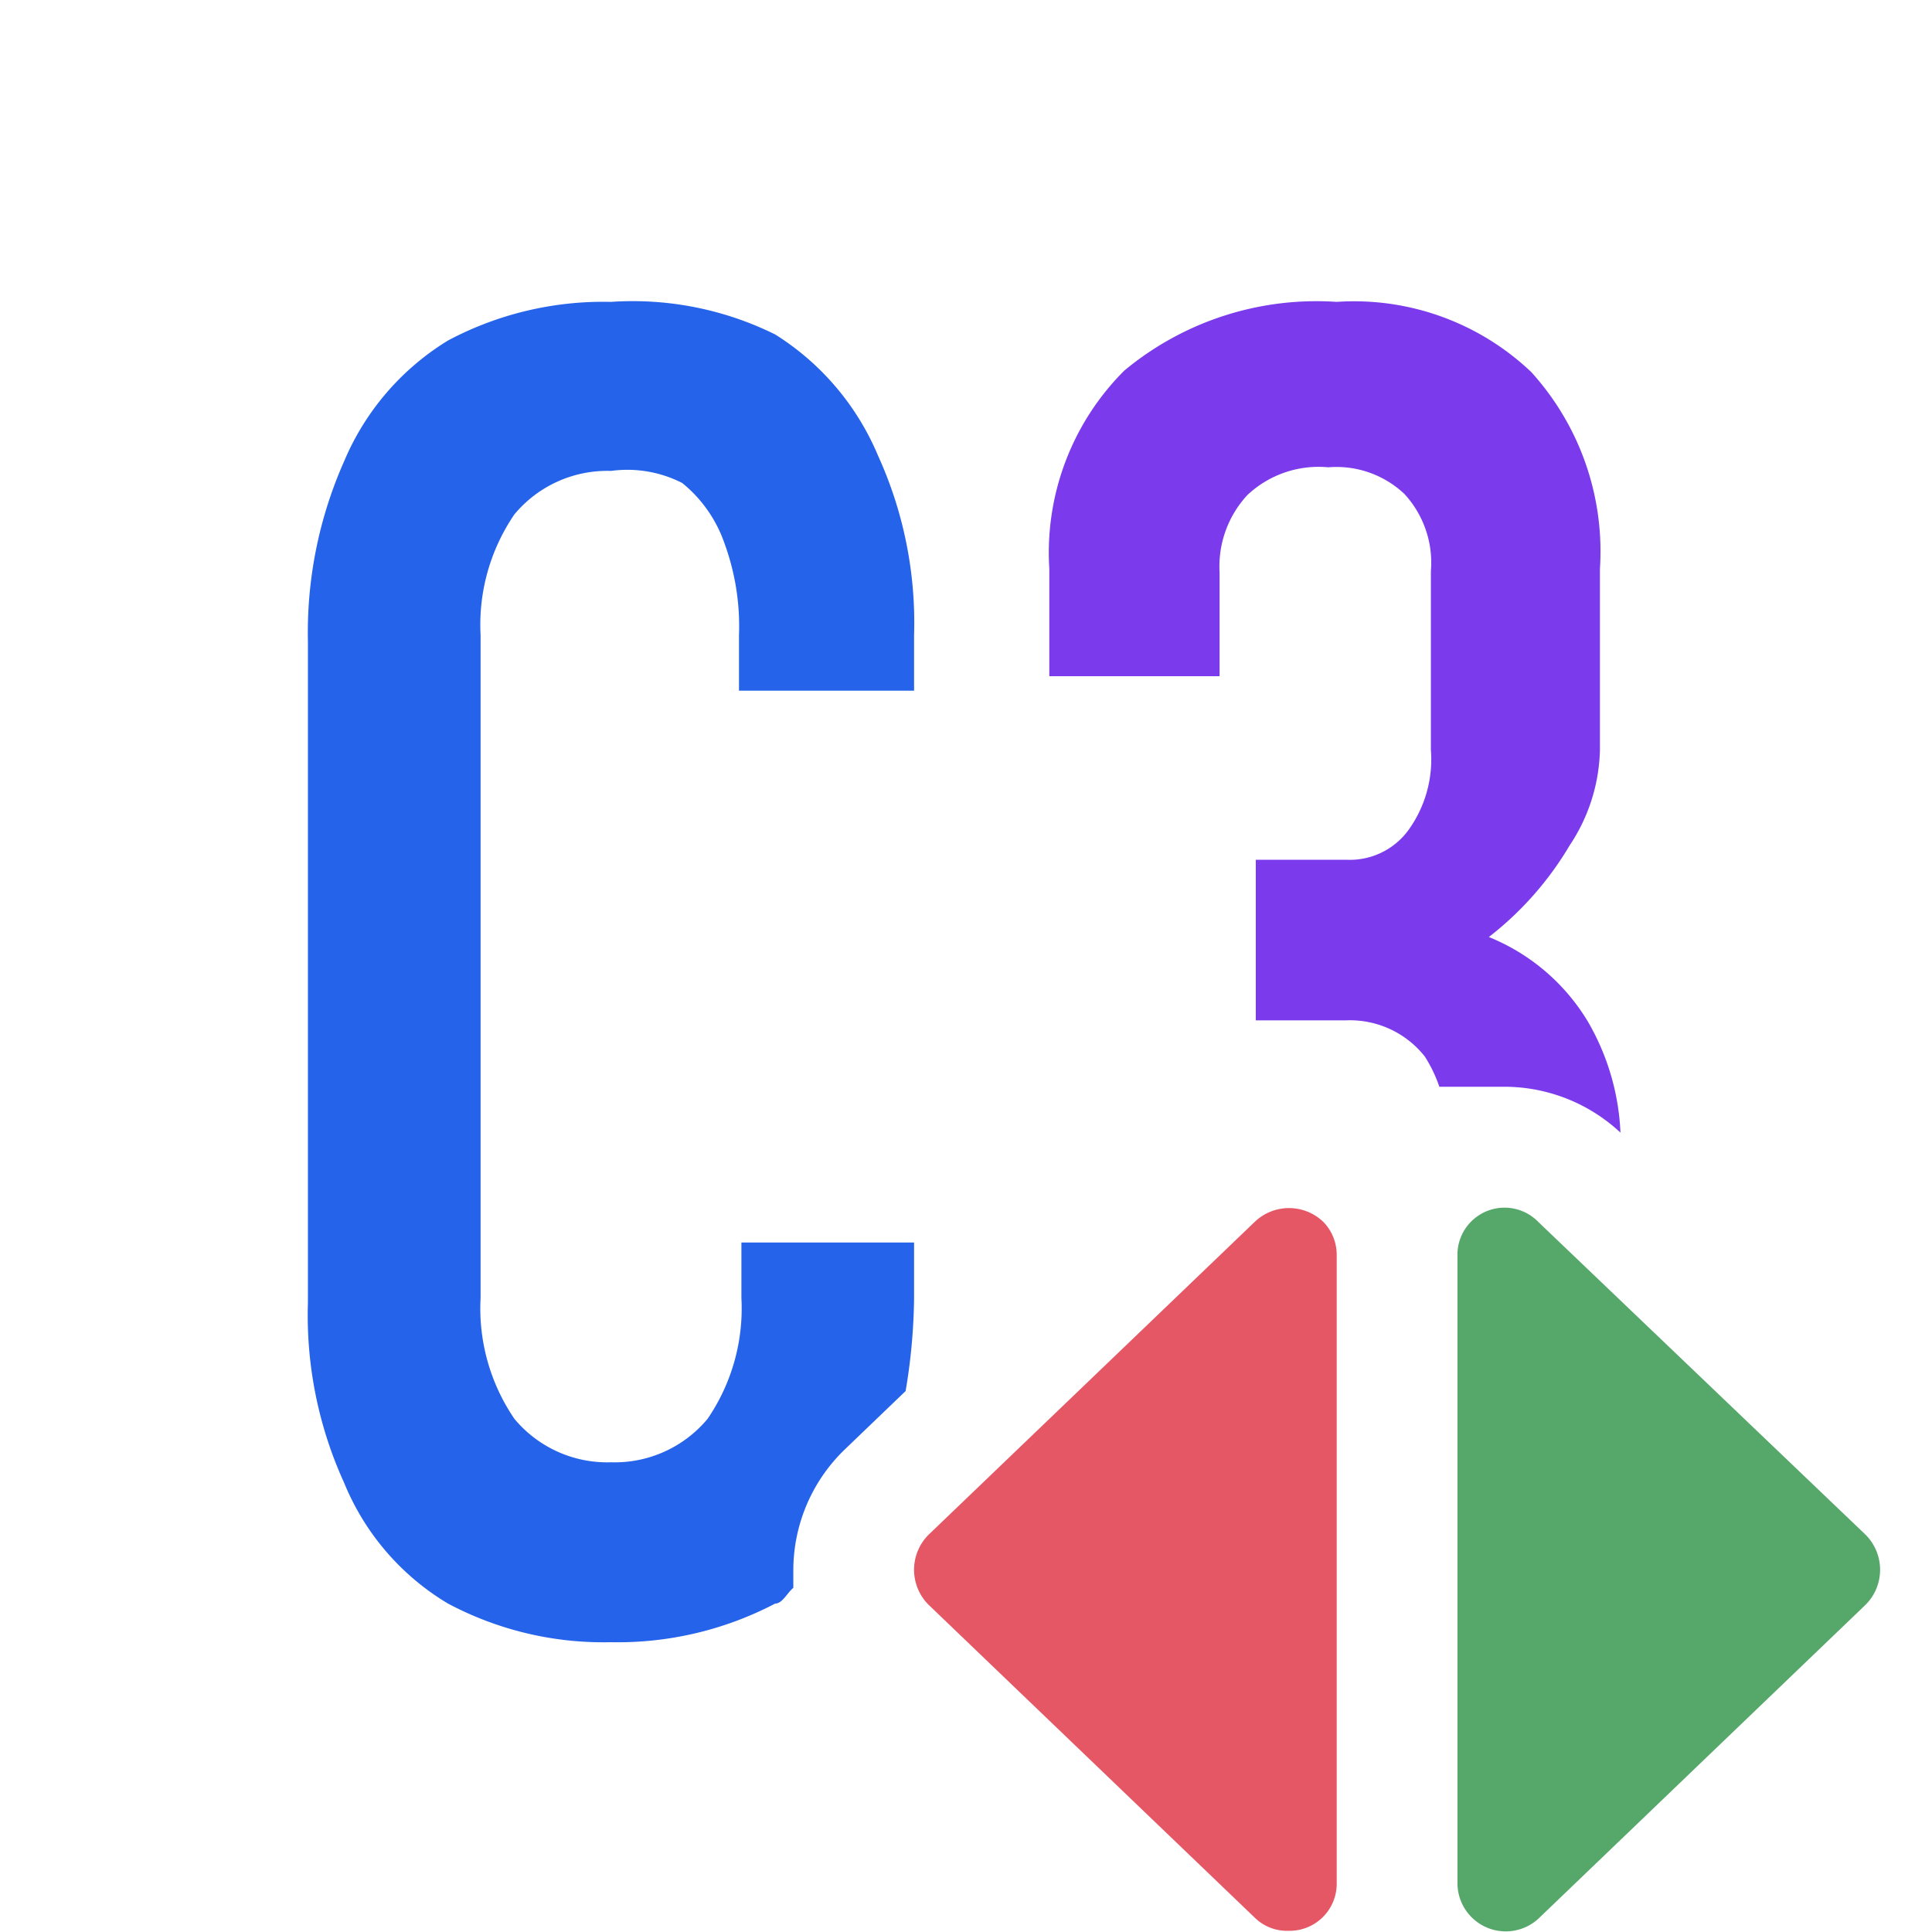 <svg id="Livello_1" data-name="Livello 1" xmlns="http://www.w3.org/2000/svg" width="16" height="16" viewBox="0 0 16 16"><path d="M15.45,12.71a.41.41,0,0,1,0,.58h0l-2.71,2.6a.4.4,0,0,1-.67-.29V10.4a.39.39,0,0,1,.67-.28Z" style="fill:#55a76a;fill-rule:evenodd"/><path d="M7.69,13.29a.41.41,0,0,1,0-.58h0l2.7-2.59a.41.41,0,0,1,.57,0,.39.39,0,0,1,.11.27v5.2a.39.39,0,0,1-.4.4.38.38,0,0,1-.28-.11Z" style="fill:#e55765;fill-rule:evenodd"/><path d="M7,12l.5-.48a4.9,4.9,0,0,0,.07-.77v-.46H6.14v.46a1.62,1.62,0,0,1-.28,1,1,1,0,0,1-.8.36,1,1,0,0,1-.8-.36,1.62,1.62,0,0,1-.28-1V5.26a1.62,1.62,0,0,1,.28-1,1,1,0,0,1,.8-.36,1,1,0,0,1,.59.1A1.11,1.11,0,0,1,6,4.5a2,2,0,0,1,.12.76v.46H7.57V5.26a3.34,3.34,0,0,0-.3-1.49,2.18,2.18,0,0,0-.85-1A2.66,2.66,0,0,0,5.06,2.5a2.74,2.74,0,0,0-1.35.32,2.15,2.15,0,0,0-.86,1,3.49,3.49,0,0,0-.3,1.49v5.48a3.34,3.34,0,0,0,.3,1.49,2.08,2.08,0,0,0,.86,1,2.74,2.74,0,0,0,1.35.32,2.81,2.81,0,0,0,1.36-.32c.06,0,.1-.09.15-.13V13A1.39,1.39,0,0,1,7,12Z" style="fill:#2563eb"/><path d="M12.47,9a1.41,1.41,0,0,1,.95.38,2,2,0,0,0-.27-.92,1.7,1.7,0,0,0-.82-.7A2.7,2.7,0,0,0,13,7a1.48,1.48,0,0,0,.25-.79V4.71a2.21,2.21,0,0,0-.57-1.63,2.13,2.13,0,0,0-1.61-.58,2.49,2.49,0,0,0-1.76.57,2.13,2.13,0,0,0-.62,1.64V5.6H10.1V4.74a.87.87,0,0,1,.23-.64A.86.86,0,0,1,11,3.87a.82.82,0,0,1,.63.22.84.84,0,0,1,.22.64V6.21a1,1,0,0,1-.19.67.6.6,0,0,1-.51.24H10.4V8.45h.75a.79.79,0,0,1,.65.3,1.15,1.15,0,0,1,.12.25Z" style="fill:#7c3aed"/></svg>